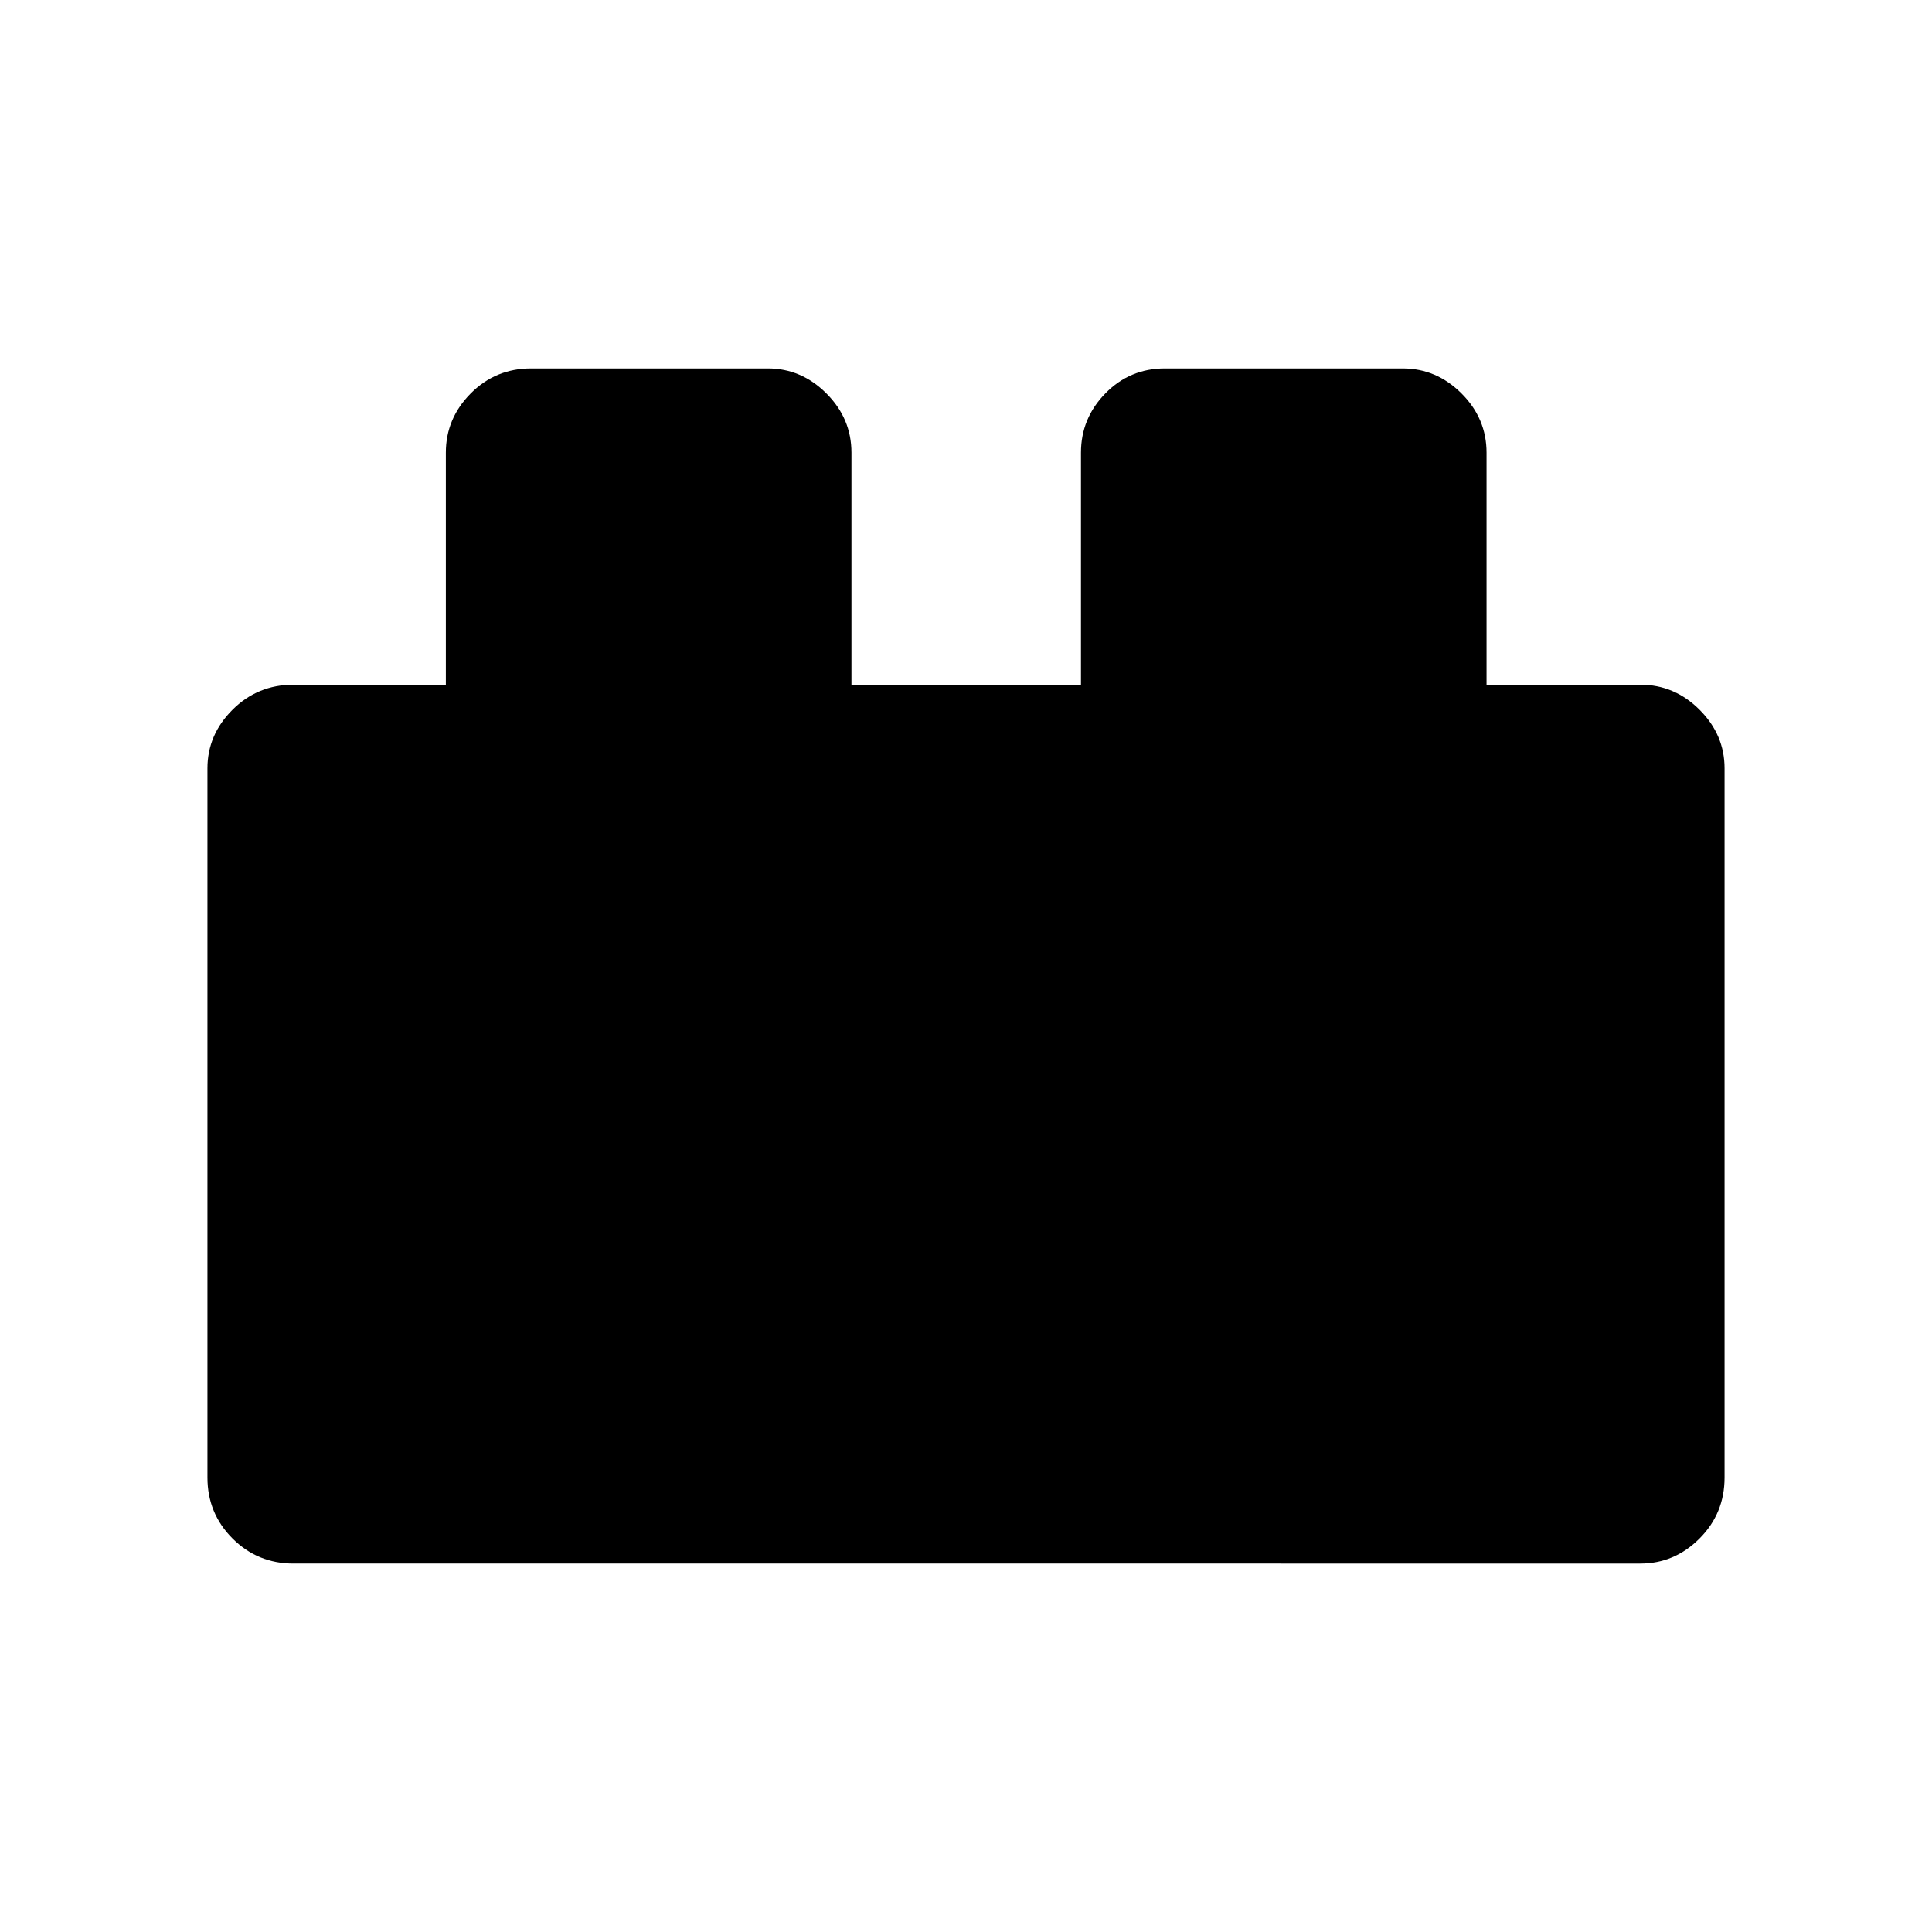 <svg xmlns="http://www.w3.org/2000/svg" height="48" viewBox="0 -960 960 960" width="48"><path d="M103.08-225.81v-352.44q0-16.65 12.46-29.08 12.46-12.44 30.27-12.44h75.73v-115.31q0-16.97 12.35-29.41 12.35-12.43 30-12.43h117.67q16.64 0 29.08 12.43 12.44 12.44 12.44 29.41v115.31h114.04v-115.31q0-17.07 12.14-29.45 12.15-12.39 29.51-12.39h118.25q16.76 0 29.2 12.43 12.43 12.44 12.43 29.41v115.31h76.43q16.97 0 29.41 12.44 12.43 12.43 12.43 29.08v352.44q0 17.81-12.43 30.27-12.44 12.46-29.41 12.46H145.81q-17.81 0-30.27-12.46t-12.46-30.27Z"/></svg>